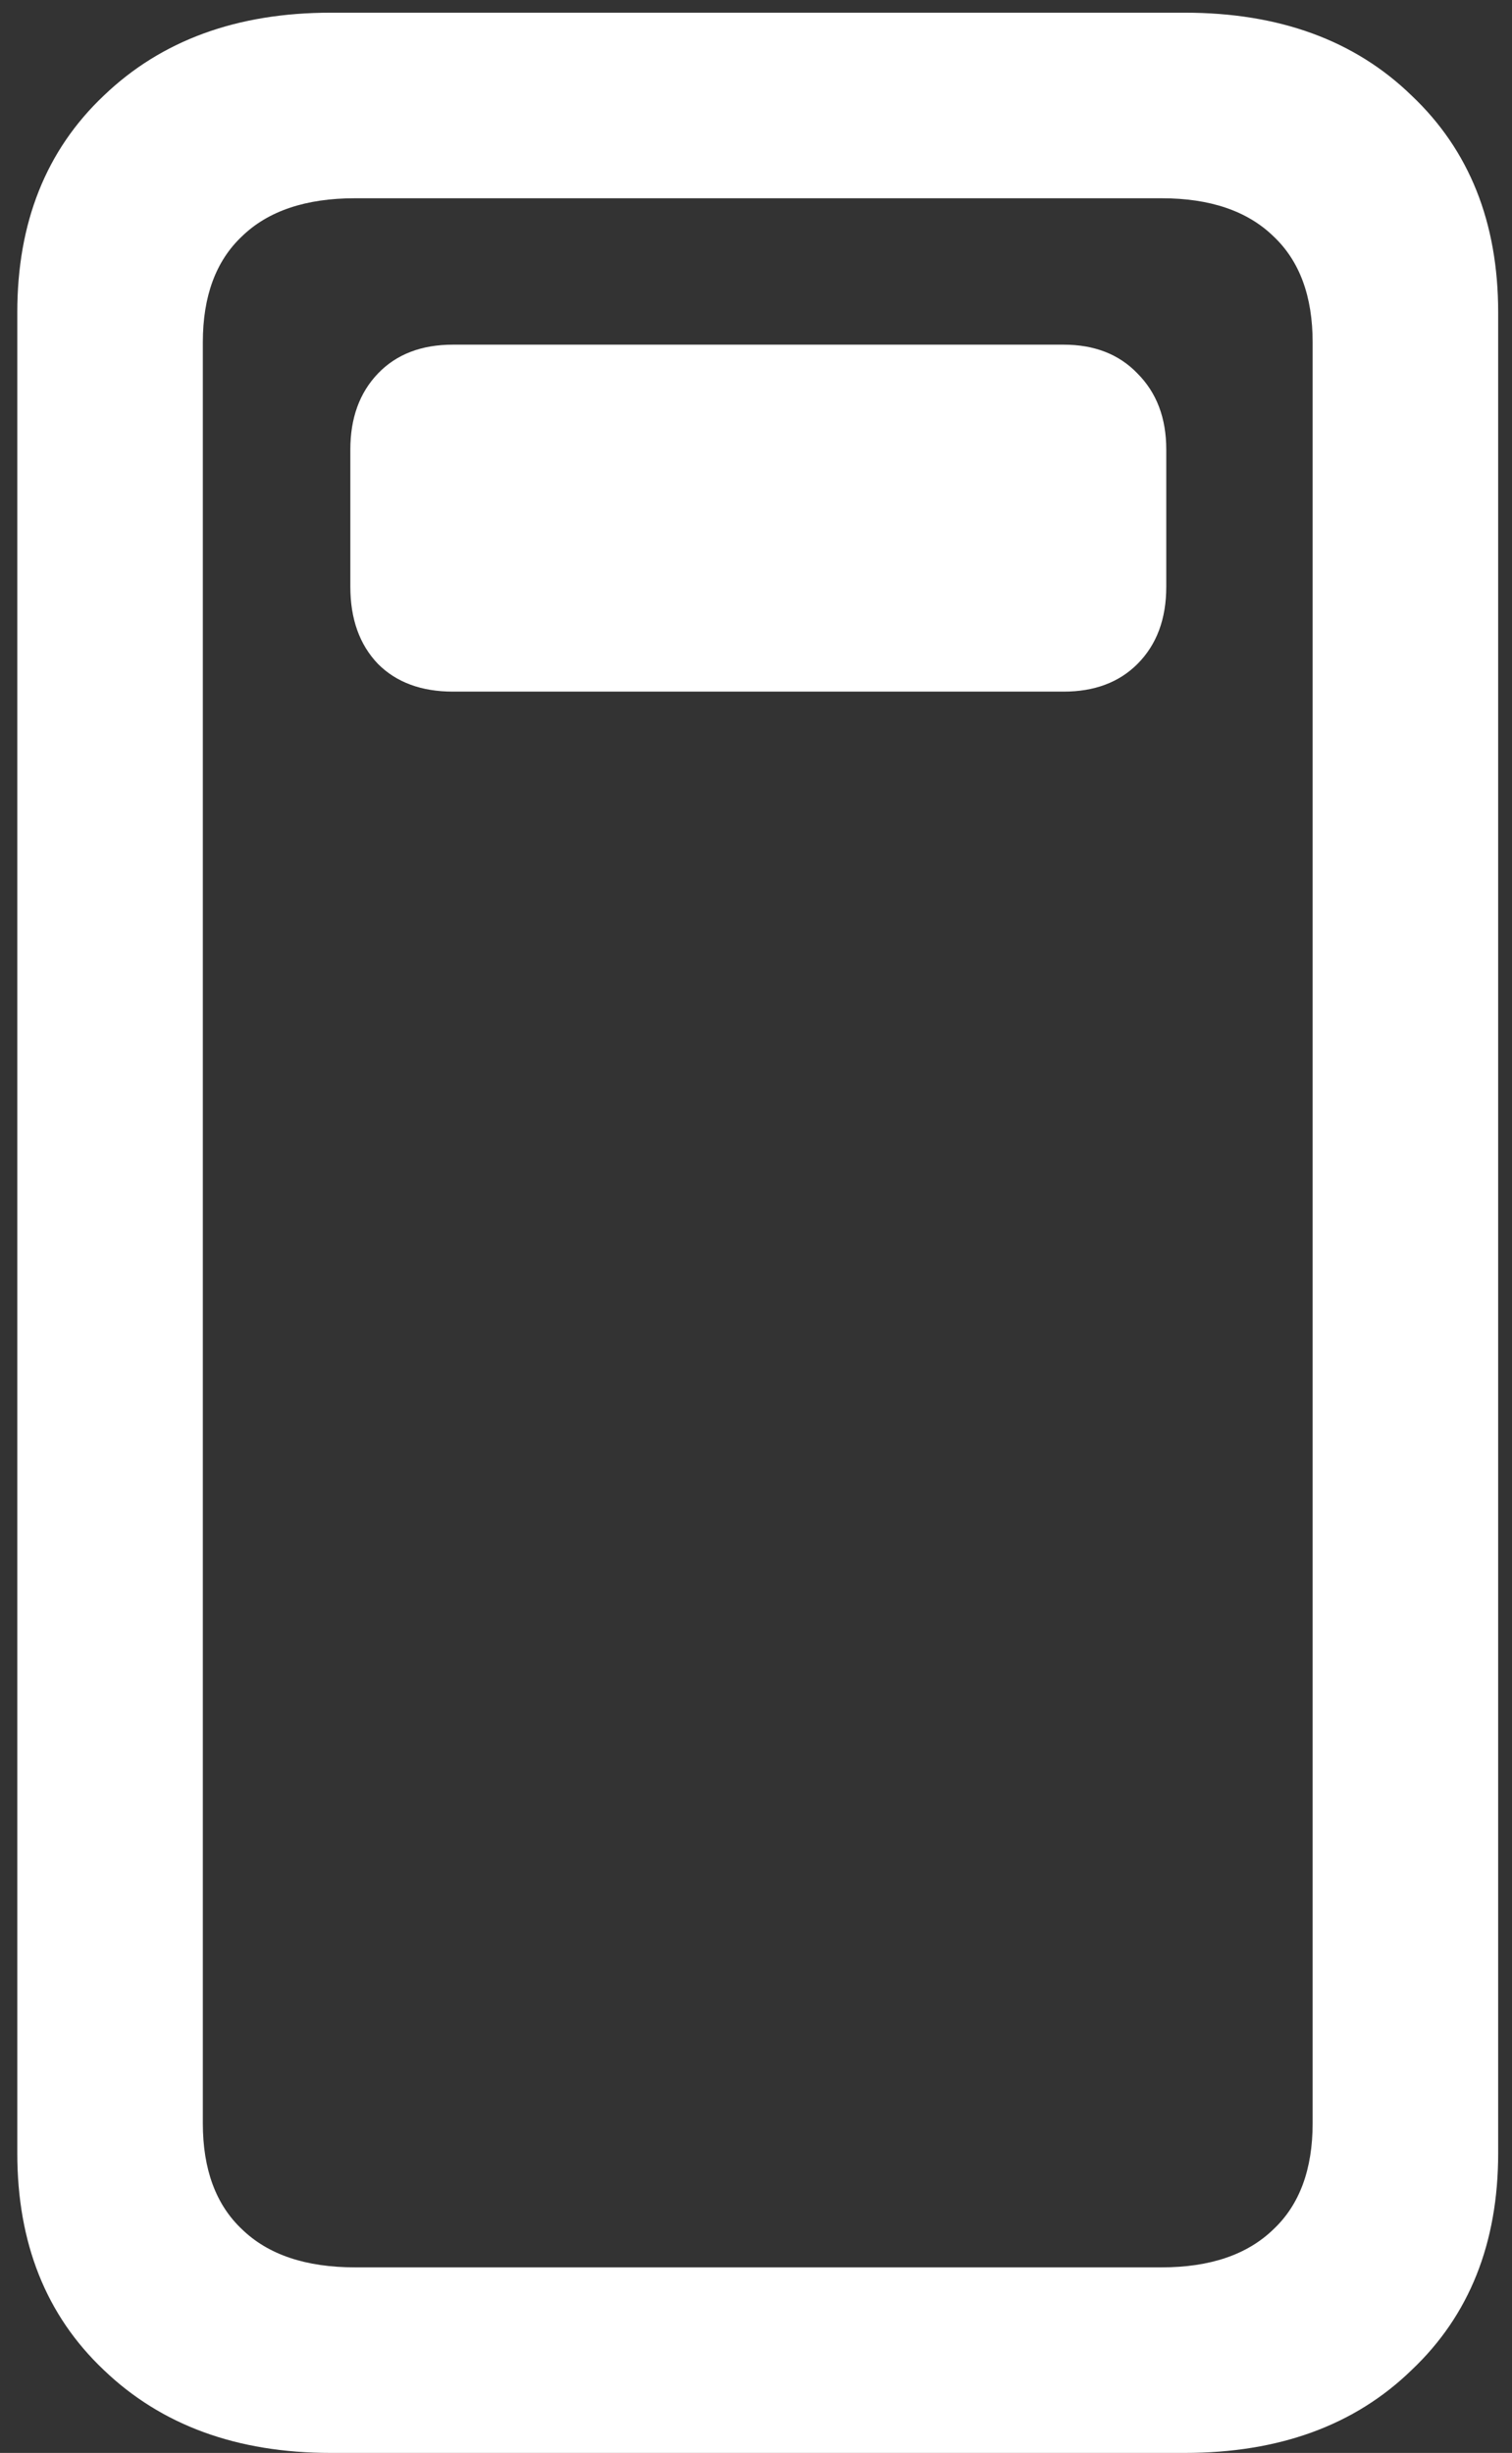 <svg width="82" height="133" viewBox="0 0 82 133" fill="none" xmlns="http://www.w3.org/2000/svg">
<rect x="0" y="0" width="82" height="133" fill="#333333" stroke="none"/>
<path d="M24.562 37.5H57.688C59.354 37.5 60.688 37 61.688 36C62.729 34.958 63.25 33.562 63.25 31.812V24.375C63.25 22.667 62.729 21.292 61.688 20.25C60.688 19.208 59.354 18.688 57.688 18.688H24.562C22.854 18.688 21.5 19.208 20.5 20.25C19.5 21.292 19 22.667 19 24.375V31.812C19 33.562 19.5 34.958 20.5 36C21.5 37 22.854 37.5 24.562 37.5ZM0.938 116.75C0.938 121.625 2.5 125.542 5.625 128.5C8.75 131.5 12.854 133 17.938 133H64.25C69.375 133 73.479 131.5 76.562 128.5C79.688 125.542 81.25 121.625 81.25 116.75V16.938C81.25 12.062 79.688 8.146 76.562 5.188C73.479 2.188 69.375 0.688 64.25 0.688H17.938C12.854 0.688 8.75 2.188 5.625 5.188C2.5 8.146 0.938 12.062 0.938 16.938V116.75ZM11 115.125V18.562C11 16.062 11.708 14.146 13.125 12.812C14.542 11.438 16.583 10.75 19.25 10.75H63C65.625 10.75 67.646 11.438 69.062 12.812C70.479 14.146 71.188 16.062 71.188 18.562V115.125C71.188 117.625 70.479 119.542 69.062 120.875C67.646 122.25 65.625 122.938 63 122.938H19.25C16.583 122.938 14.542 122.25 13.125 120.875C11.708 119.542 11 117.625 11 115.125Z" fill="white"/>
</svg>
